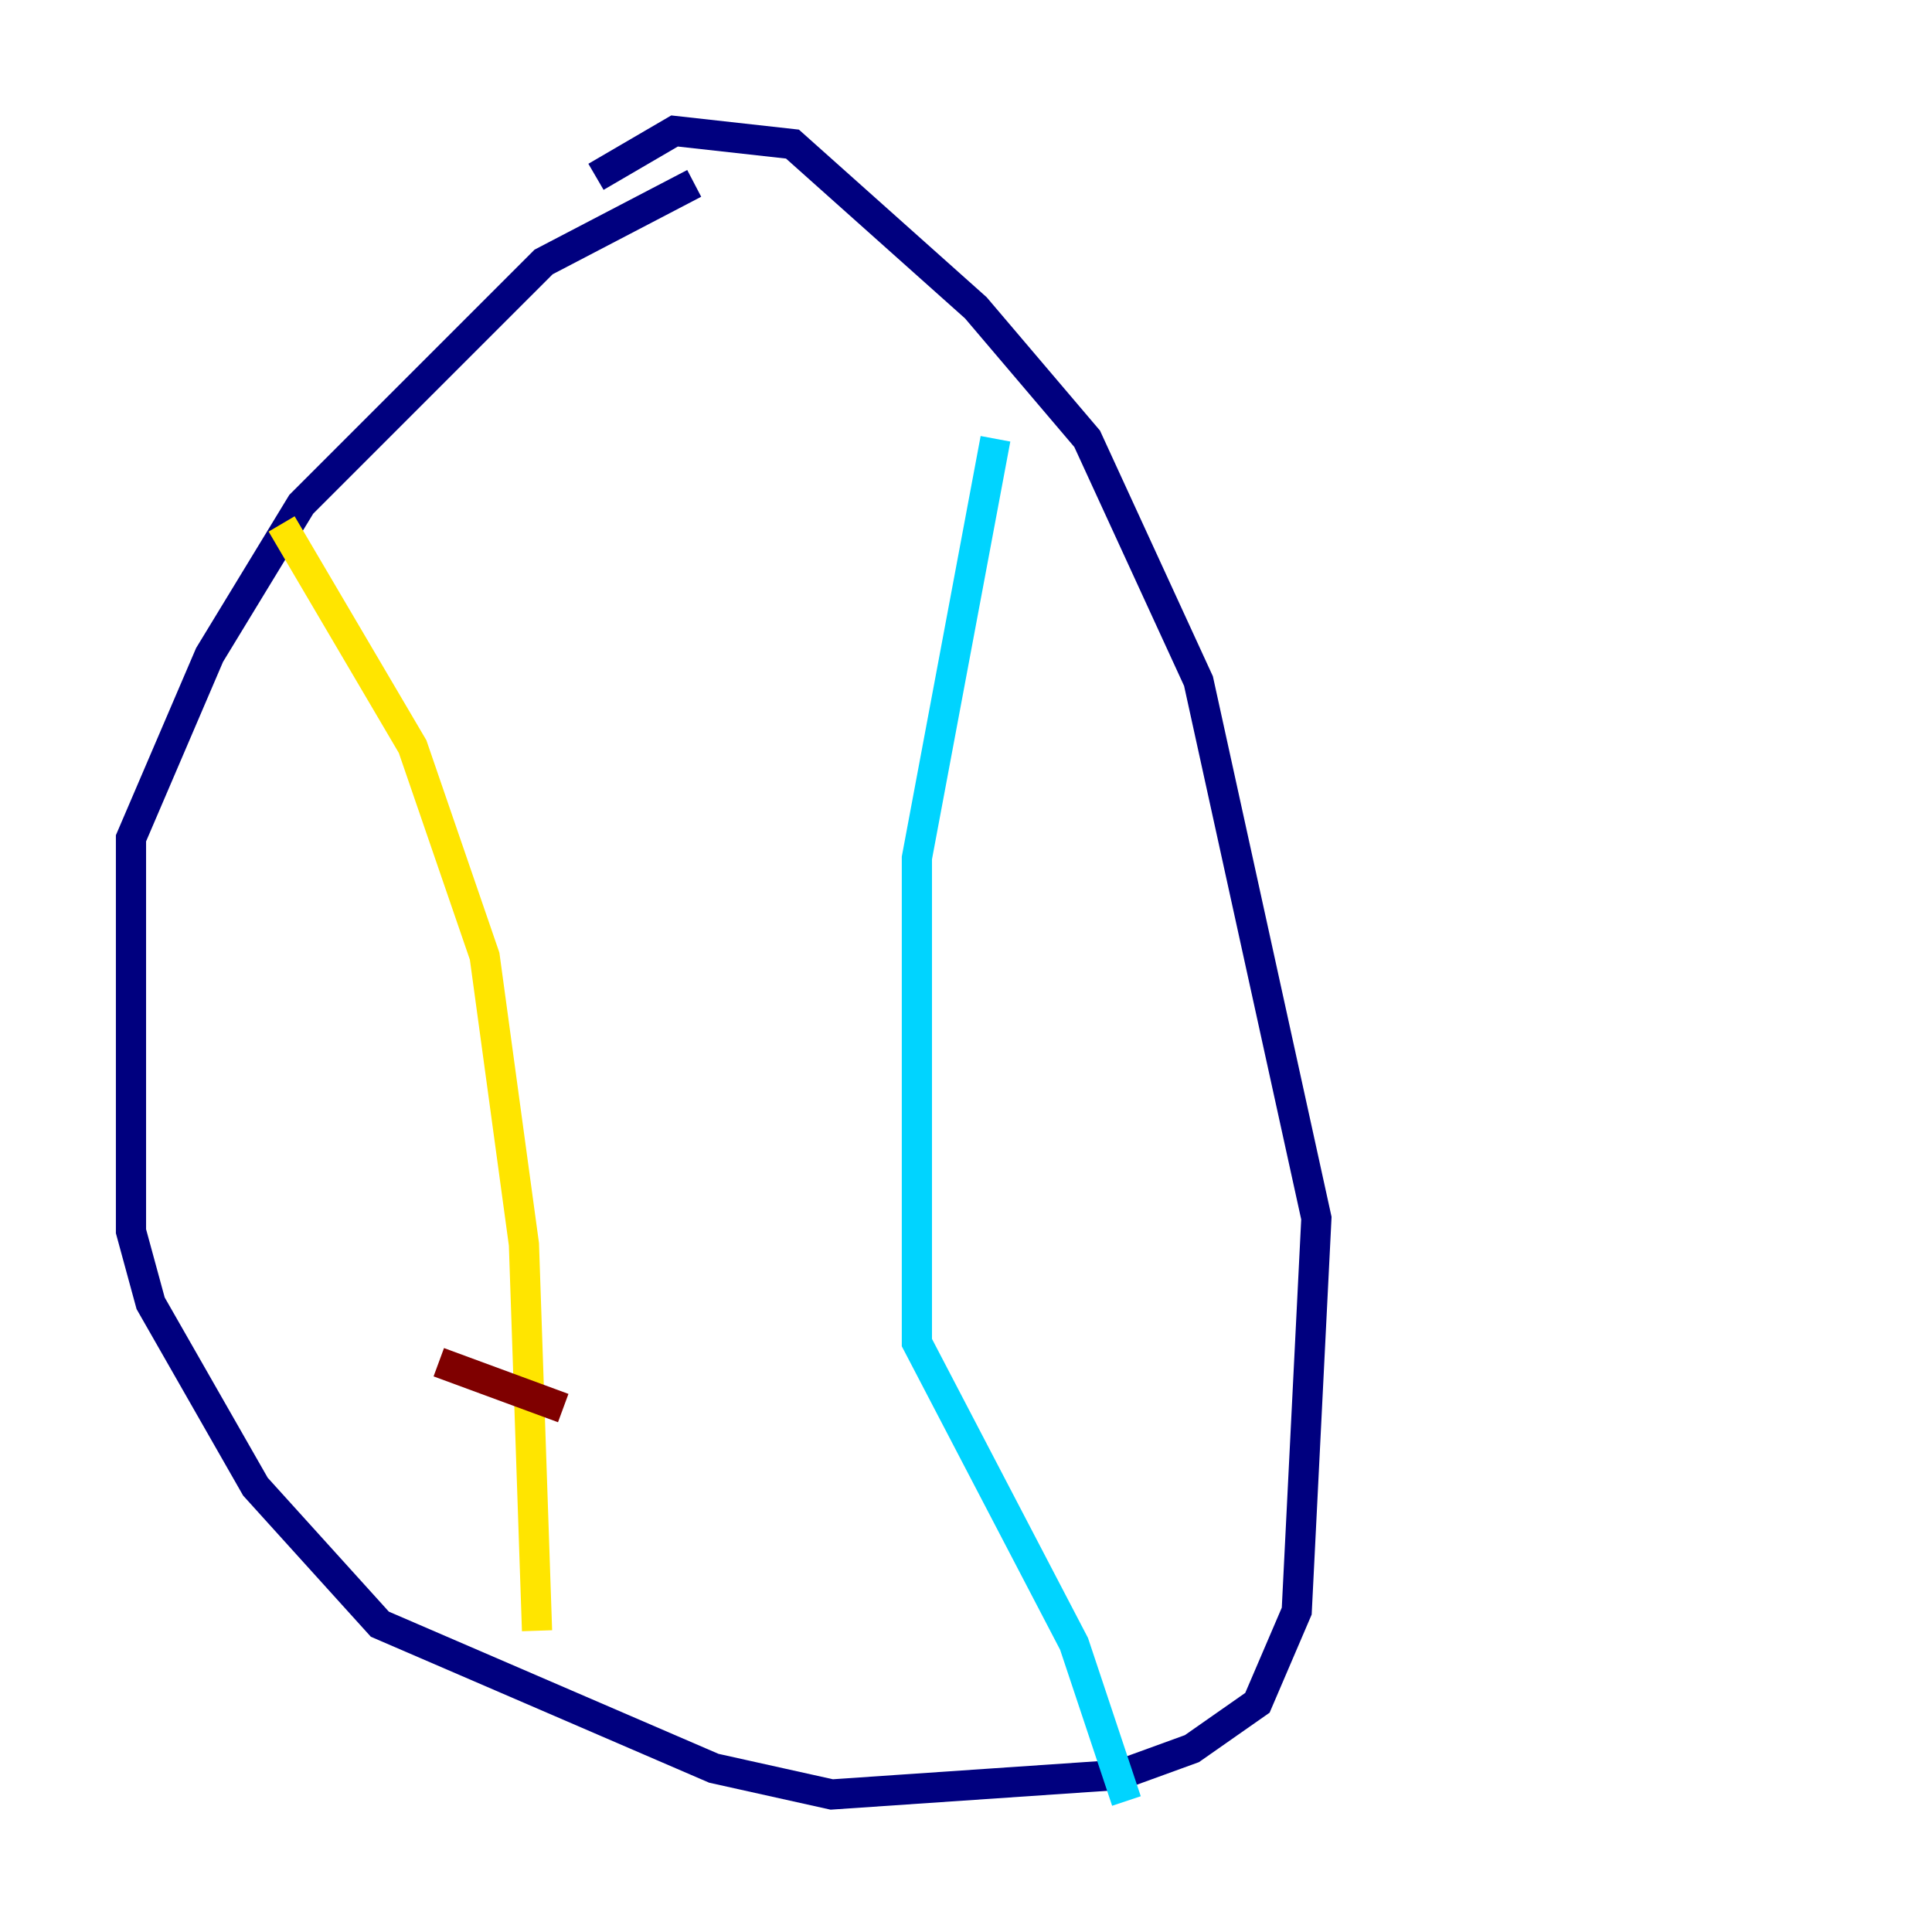 <?xml version="1.0" encoding="utf-8" ?>
<svg baseProfile="tiny" height="128" version="1.2" viewBox="0,0,128,128" width="128" xmlns="http://www.w3.org/2000/svg" xmlns:ev="http://www.w3.org/2001/xml-events" xmlns:xlink="http://www.w3.org/1999/xlink"><defs /><polyline fill="none" points="39.485,11.715 44.691,8.678 52.502,9.546 64.651,20.393 72.027,29.071 79.403,45.125 87.214,80.705 85.912,106.739 83.308,112.814 78.969,115.851 74.197,117.586 55.105,118.888 47.295,117.153 25.166,107.607 16.922,98.495 9.98,86.346 8.678,81.573 8.678,55.539 13.885,43.39 19.959,33.41 36.014,17.356 45.993,12.149" stroke="#00007f" stroke-width="2" /><polyline fill="none" points="65.953,29.071 60.746,56.841 60.746,88.949 71.159,108.909 74.63,119.322" stroke="#00d4ff" stroke-width="2" /><polyline fill="none" points="18.658,34.712 27.336,49.464 32.108,63.349 34.712,82.441 35.58,108.041" stroke="#ffe500" stroke-width="2" /><polyline fill="none" points="29.071,90.251 37.315,93.288" stroke="#7f0000" stroke-width="2" /></svg>
